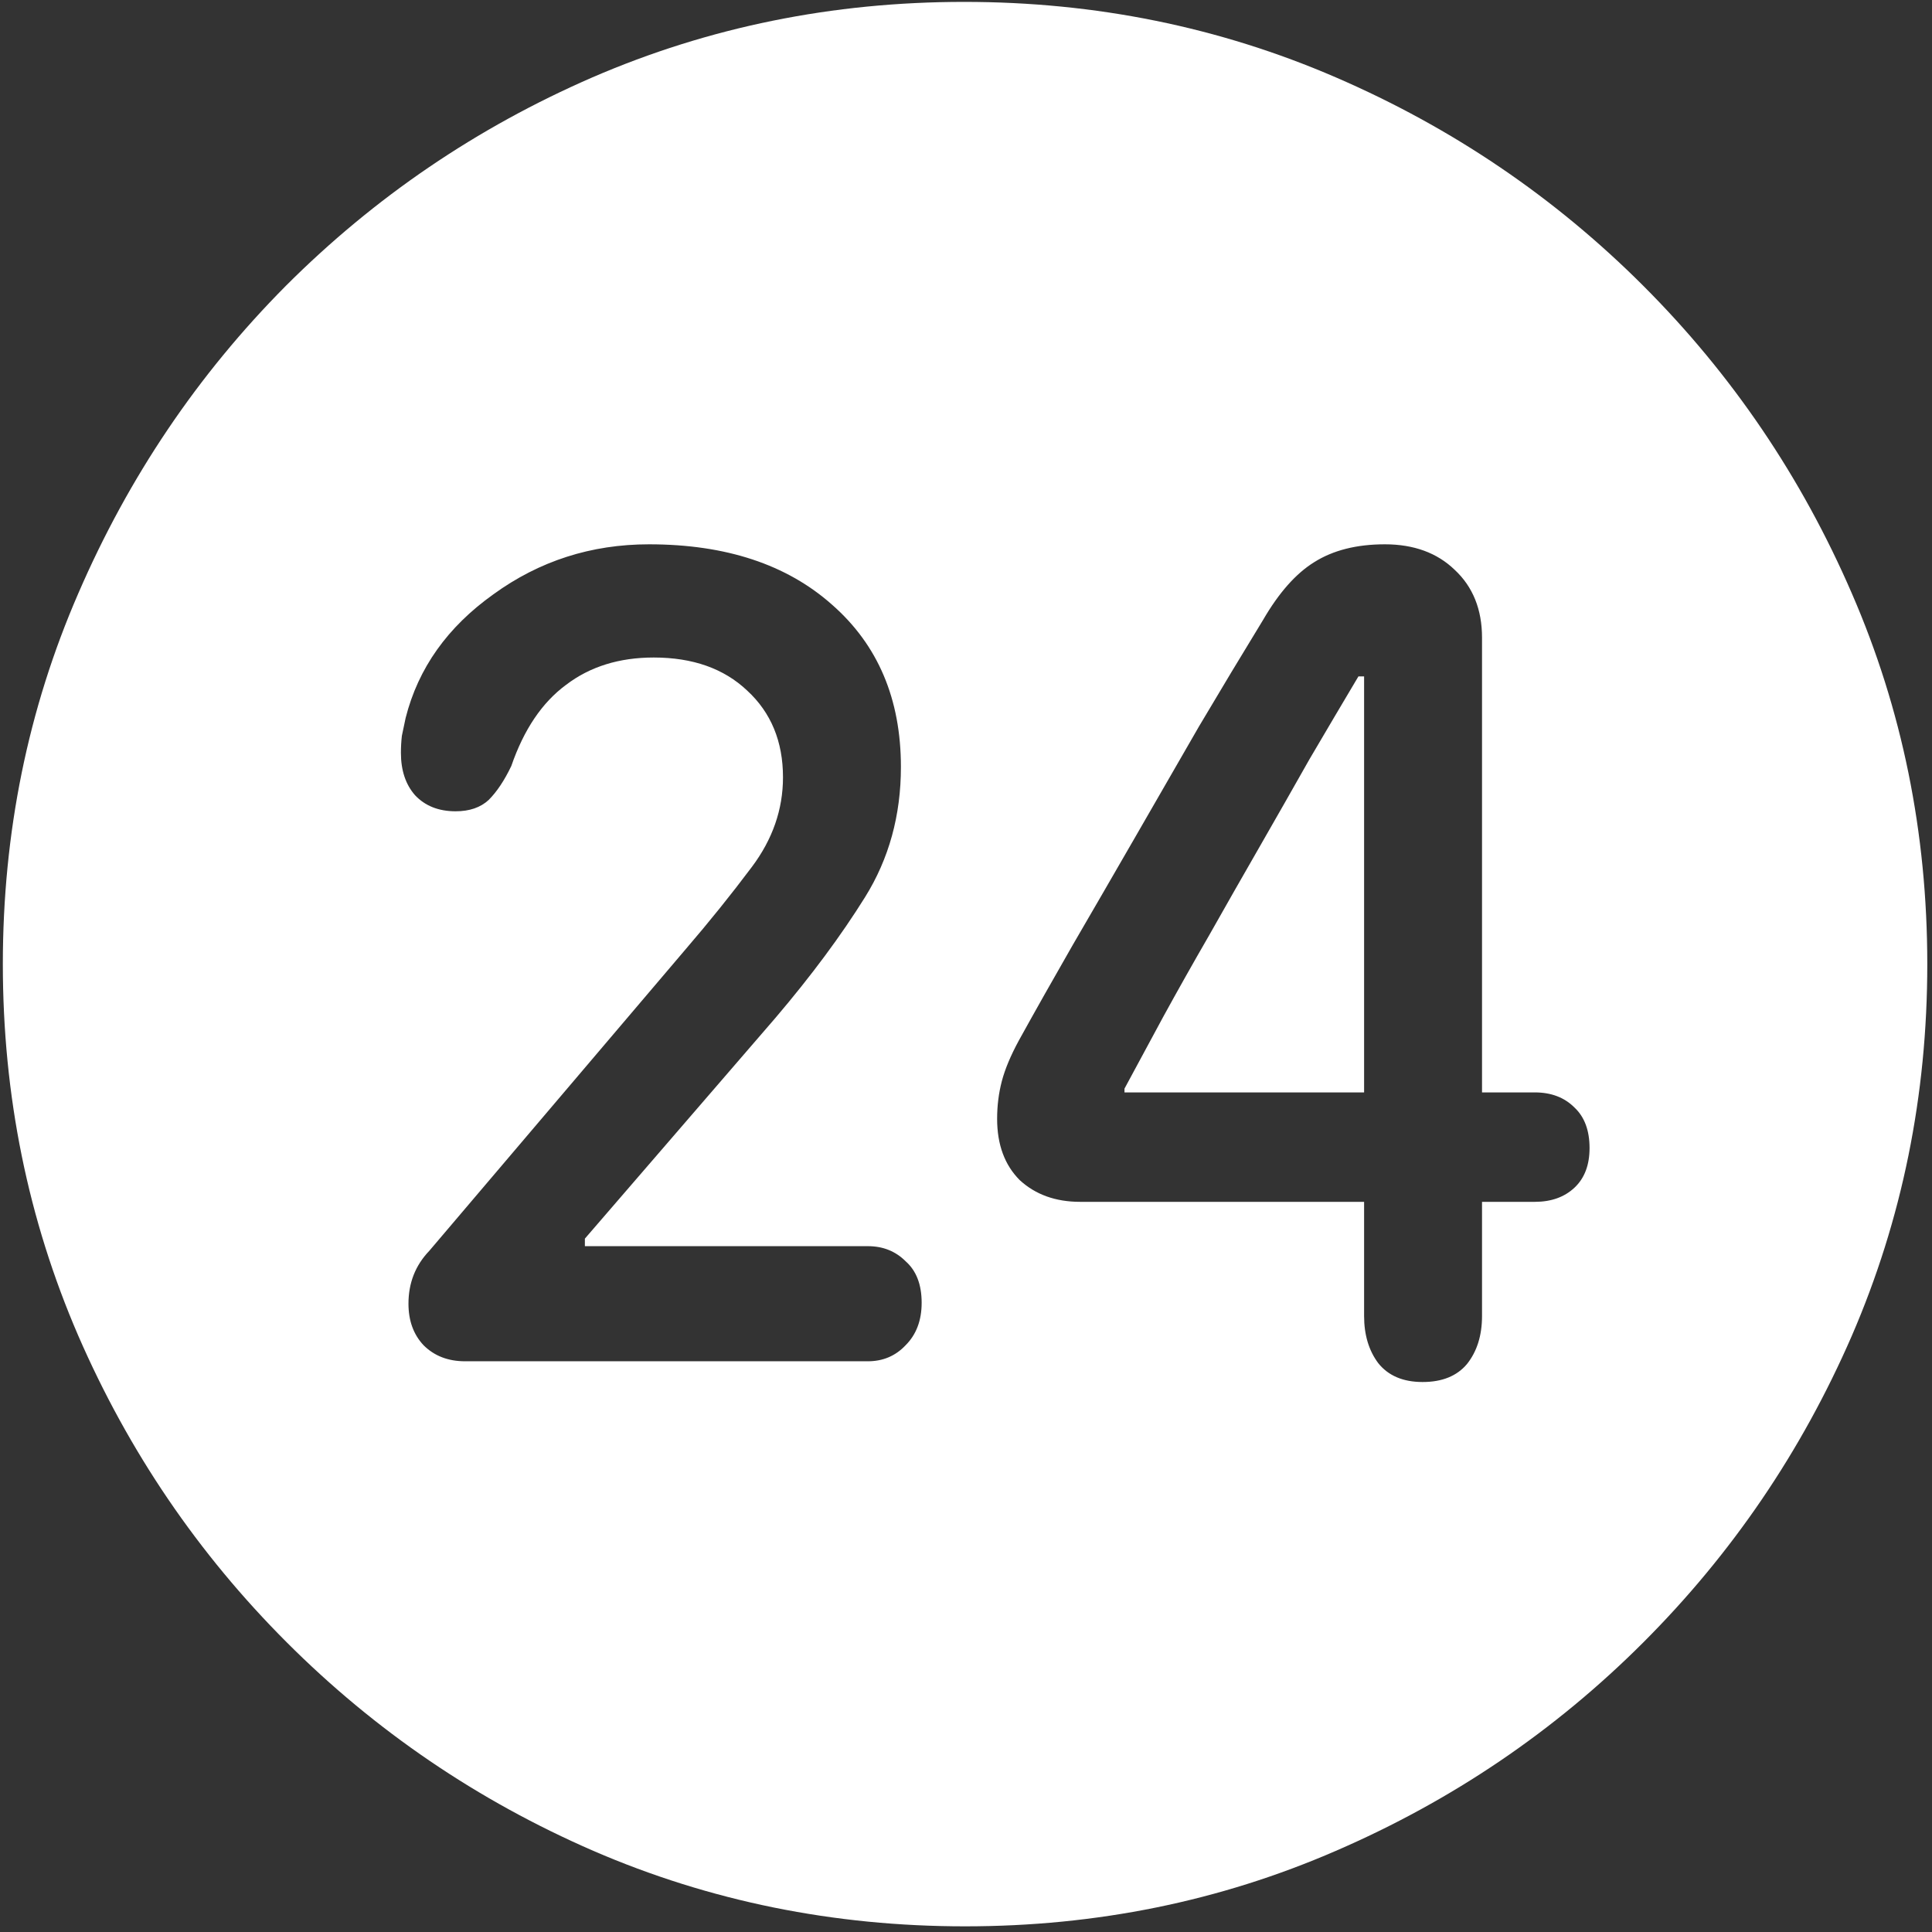 <svg width="128" height="128" viewBox="0 0 128 128" fill="none" xmlns="http://www.w3.org/2000/svg">
<rect x="0" y="0" width="128" height="128" fill="#333333" stroke="none"/>
<path d="M63.938 127.625C72.646 127.625 80.833 125.958 88.5 122.625C96.208 119.292 103 114.688 108.875 108.812C114.75 102.938 119.354 96.167 122.688 88.5C126.021 80.792 127.688 72.583 127.688 63.875C127.688 55.167 126.021 46.979 122.688 39.312C119.354 31.604 114.75 24.812 108.875 18.938C103 13.062 96.208 8.458 88.5 5.125C80.792 1.792 72.583 0.125 63.875 0.125C55.167 0.125 46.958 1.792 39.25 5.125C31.583 8.458 24.812 13.062 18.938 18.938C13.104 24.812 8.521 31.604 5.188 39.312C1.854 46.979 0.188 55.167 0.188 63.875C0.188 72.583 1.854 80.792 5.188 88.5C8.521 96.167 13.125 102.938 19 108.812C24.875 114.688 31.646 119.292 39.312 122.625C47.021 125.958 55.229 127.625 63.938 127.625ZM30.812 90.188C29.688 90.188 28.771 89.833 28.062 89.125C27.396 88.417 27.062 87.5 27.062 86.375C27.062 85 27.521 83.833 28.438 82.875L45.438 62.875C46.979 61.083 48.438 59.271 49.812 57.438C51.188 55.604 51.875 53.625 51.875 51.5C51.875 49.125 51.083 47.208 49.5 45.75C47.958 44.292 45.896 43.562 43.312 43.562C41.021 43.562 39.083 44.167 37.5 45.375C35.917 46.542 34.708 48.333 33.875 50.75C33.417 51.708 32.917 52.458 32.375 53C31.833 53.5 31.104 53.75 30.188 53.75C29.062 53.75 28.167 53.396 27.5 52.688C26.875 51.979 26.562 51.042 26.562 49.875C26.562 49.5 26.583 49.125 26.625 48.75C26.708 48.375 26.792 47.979 26.875 47.562C27.708 44.271 29.646 41.542 32.688 39.375C35.729 37.167 39.167 36.062 43 36.062C48.083 36.062 52.125 37.396 55.125 40.062C58.167 42.729 59.688 46.312 59.688 50.812C59.688 54.021 58.896 56.896 57.312 59.438C55.729 61.979 53.75 64.646 51.375 67.438L38.75 82.062V82.562H57.5C58.5 82.562 59.333 82.896 60 83.562C60.708 84.188 61.062 85.104 61.062 86.312C61.062 87.479 60.708 88.417 60 89.125C59.333 89.833 58.5 90.188 57.5 90.188H30.812ZM94.25 91.562C92.958 91.562 91.979 91.146 91.312 90.312C90.688 89.479 90.375 88.438 90.375 87.188V79.625H71.562C69.938 79.625 68.604 79.146 67.562 78.188C66.562 77.188 66.062 75.833 66.062 74.125C66.062 73.25 66.167 72.417 66.375 71.625C66.583 70.833 66.958 69.938 67.5 68.938C68.583 66.979 69.771 64.875 71.062 62.625C72.396 60.333 73.771 57.958 75.188 55.5C76.604 53.042 78.021 50.583 79.438 48.125C80.896 45.667 82.312 43.312 83.688 41.062C84.729 39.271 85.854 38 87.062 37.25C88.312 36.458 89.875 36.062 91.75 36.062C93.667 36.062 95.208 36.625 96.375 37.75C97.583 38.875 98.188 40.375 98.188 42.25V72.375H101.688C102.771 72.375 103.646 72.708 104.312 73.375C104.979 74 105.312 74.896 105.312 76.062C105.312 77.188 104.979 78.062 104.312 78.688C103.646 79.312 102.771 79.625 101.688 79.625H98.188V87.188C98.188 88.479 97.854 89.542 97.188 90.375C96.521 91.167 95.542 91.562 94.25 91.562ZM90.375 72.375V44.812H90C88.958 46.562 87.875 48.396 86.75 50.312C85.667 52.229 84.562 54.167 83.438 56.125C82.312 58.083 81.208 60.021 80.125 61.938C79.042 63.812 78.021 65.625 77.062 67.375C76.146 69.083 75.292 70.667 74.5 72.125V72.375H90.375Z" fill="white"/>
</svg>
